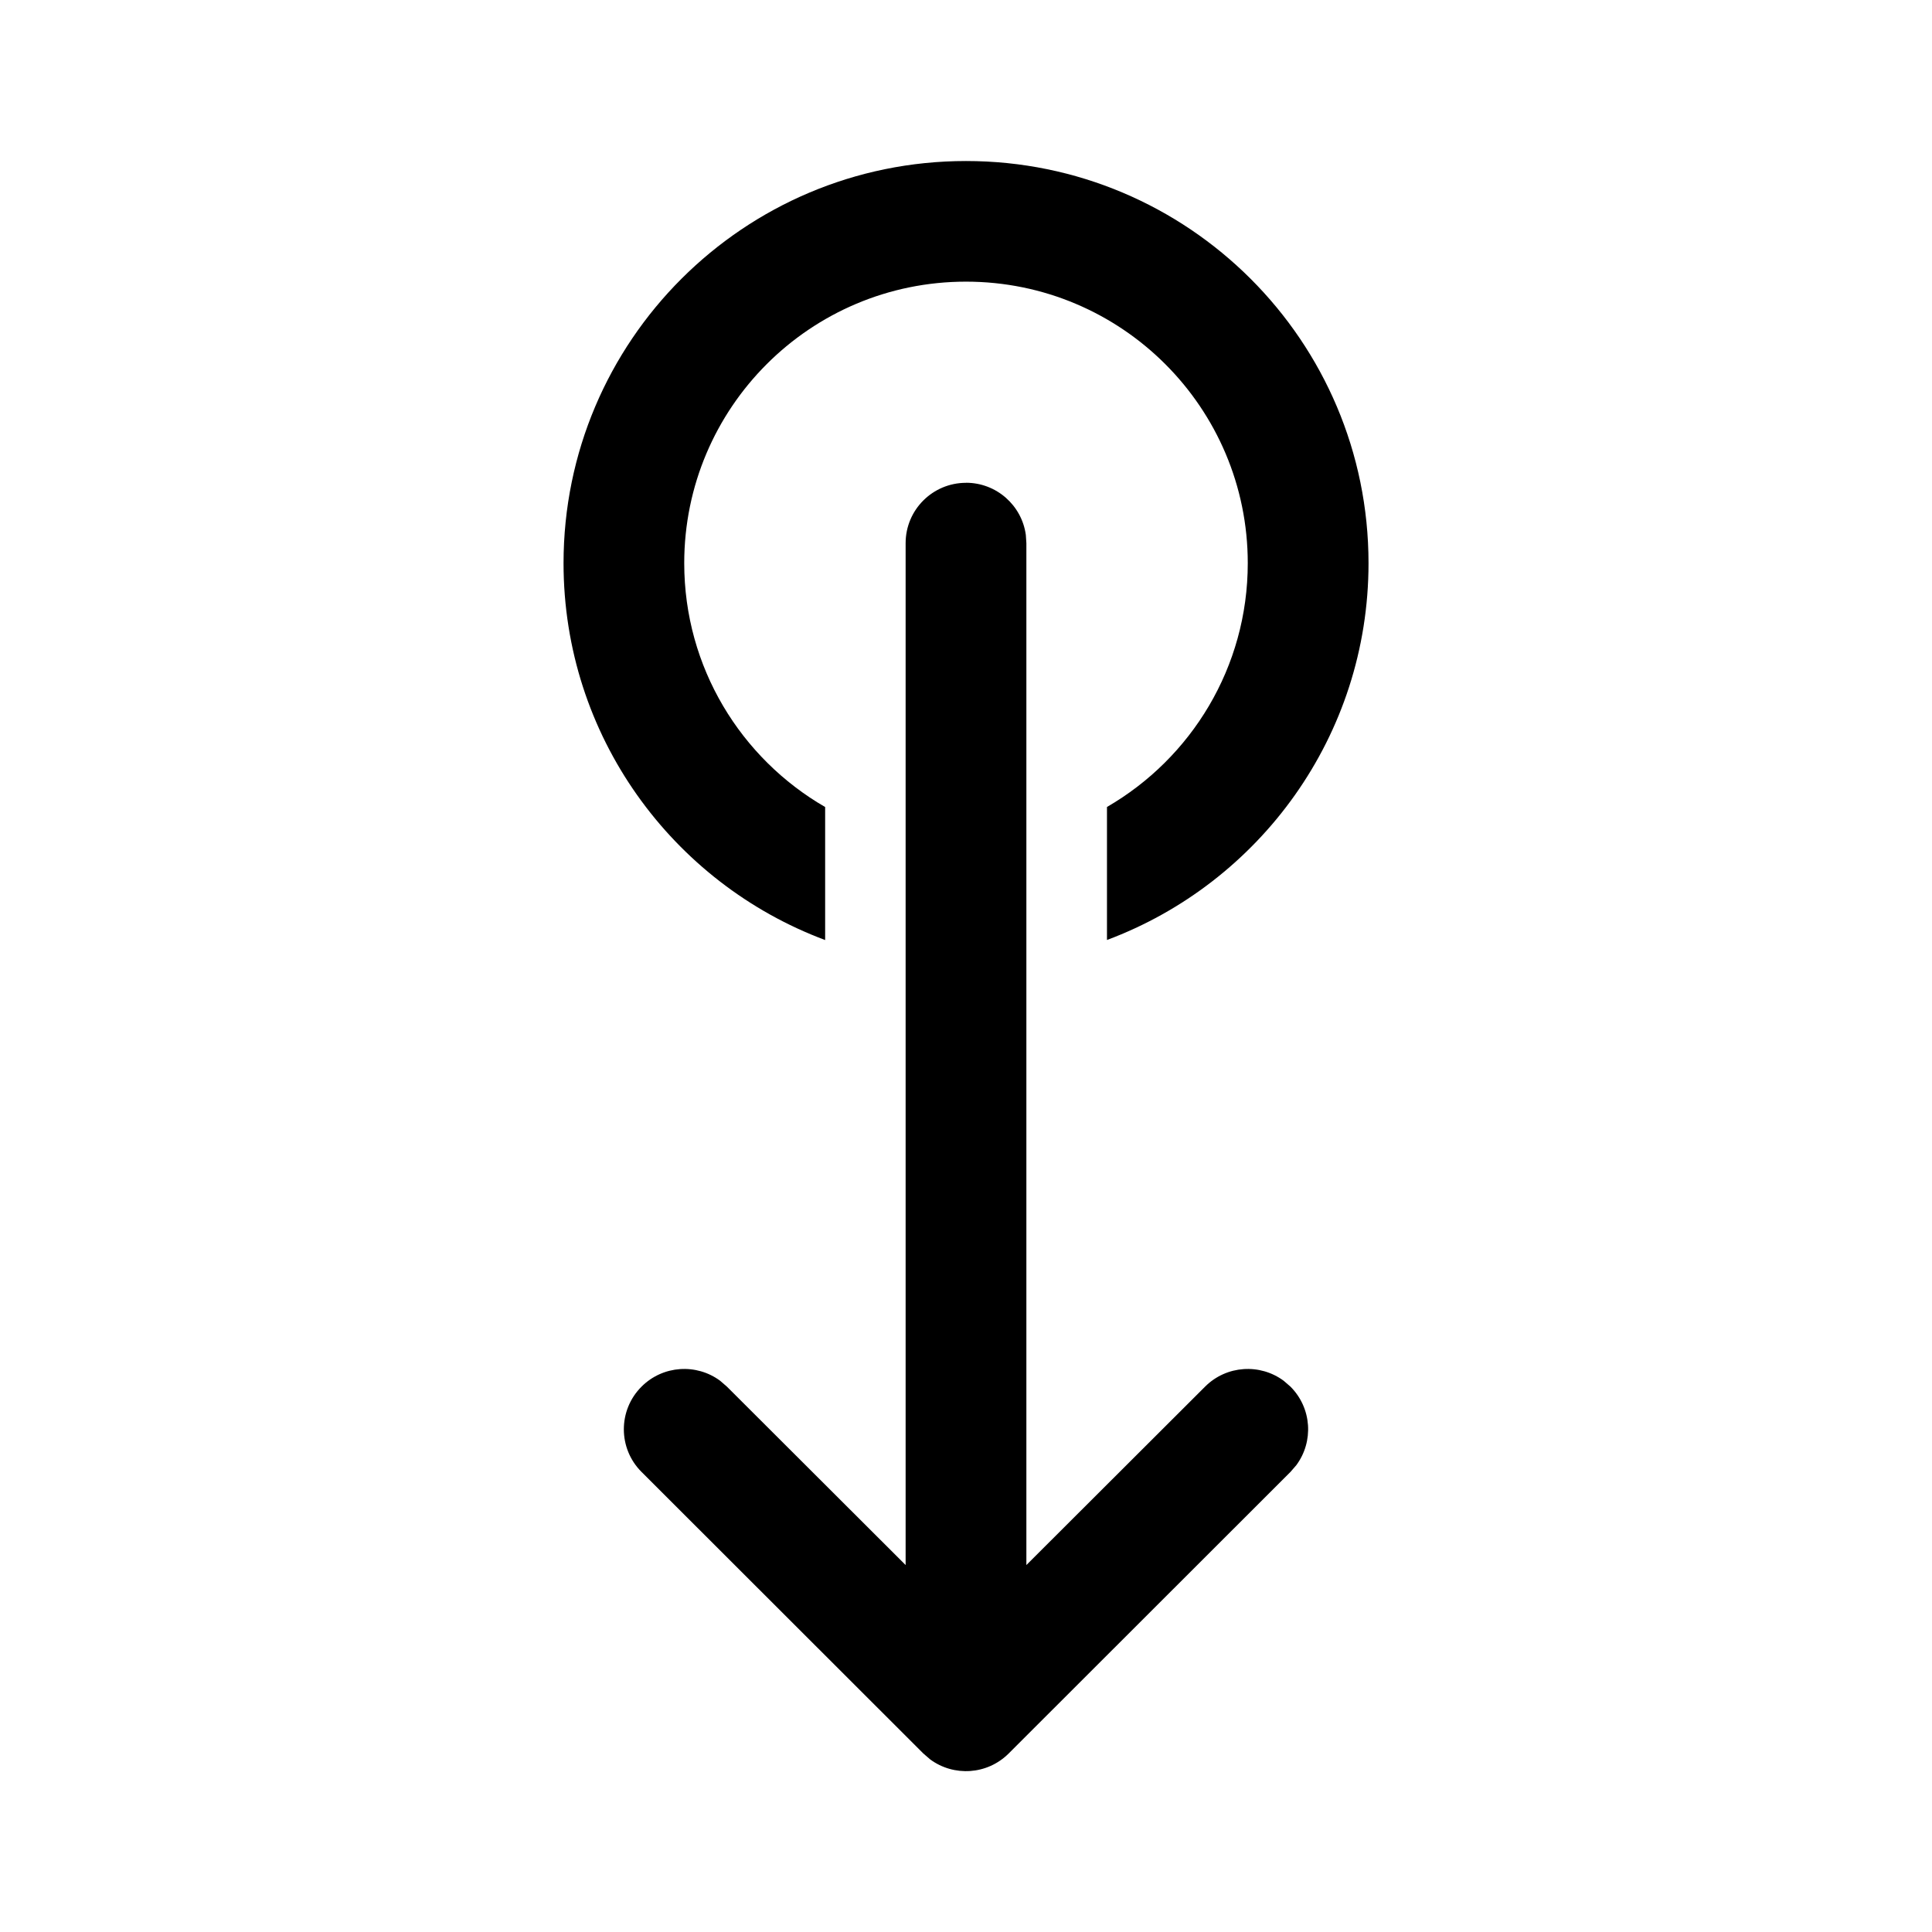 <!-- Generated by IcoMoon.io -->
<svg version="1.1" xmlns="http://www.w3.org/2000/svg" width="32" height="32" viewBox="0 0 32 32">
<title>swipe-down</title>
<path d="M16 7.996c0.506 0 0.925 0.376 0.991 0.864l0.009 0.136v16.926l2.96-2.955c0.355-0.355 0.911-0.387 1.302-0.097l0.112 0.097c0.355 0.355 0.387 0.91 0.097 1.301l-0.097 0.112-4.667 4.663c-0.355 0.355-0.911 0.387-1.302 0.097l-0.112-0.097-4.667-4.663c-0.391-0.39-0.391-1.023 0-1.413 0.355-0.355 0.911-0.387 1.302-0.097l0.112 0.097 2.96 2.955v-16.926c0-0.552 0.448-0.999 1-0.999zM16 2.667c3.682 0 6.667 2.982 6.667 6.661 0 2.858-1.802 5.296-4.332 6.241l-0-2.203c1.394-0.806 2.332-2.313 2.332-4.038 0-2.575-2.089-4.663-4.667-4.663s-4.667 2.088-4.667 4.663c0 1.726 0.939 3.233 2.334 4.039l-0 2.203c-2.531-0.945-4.333-3.383-4.333-6.242 0-3.679 2.985-6.661 6.667-6.661z"></path>
</svg>
